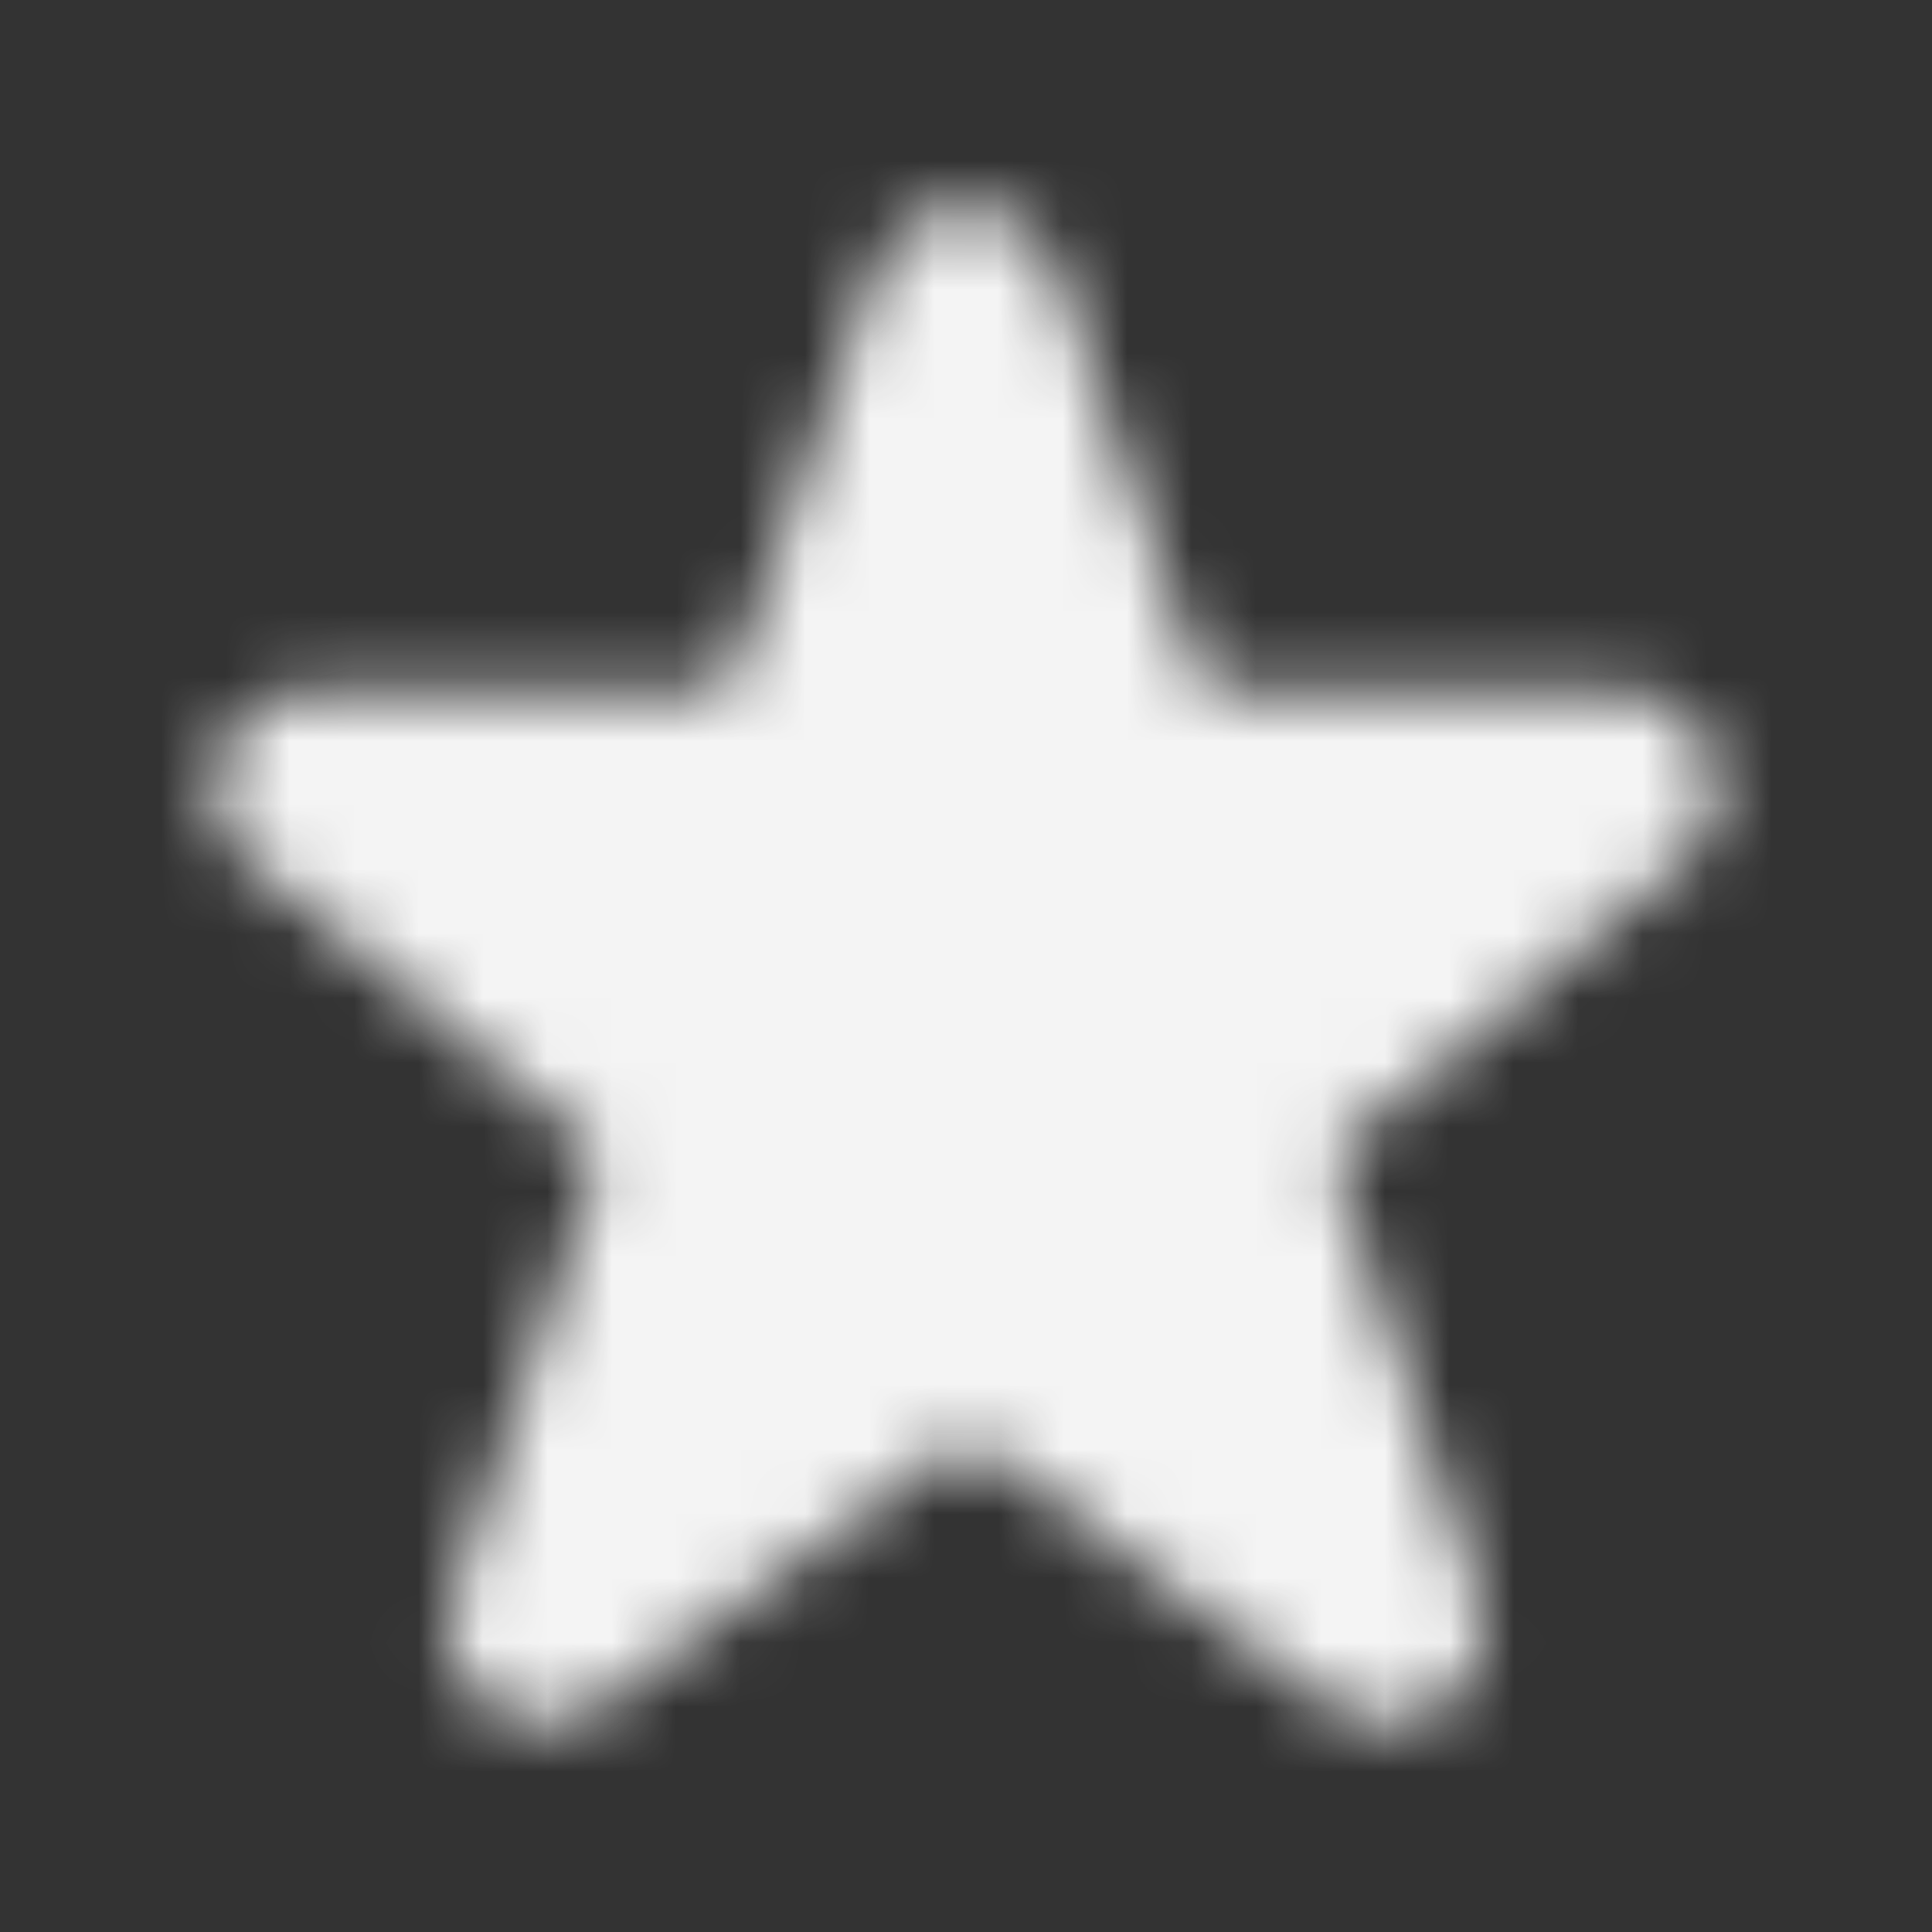 <svg xmlns="http://www.w3.org/2000/svg" xmlns:xlink="http://www.w3.org/1999/xlink" width="30" height="30" viewBox="0 0 30 30">
    <rect x="0" y="0" width="30" height="30" fill="#333333" stroke="none"/>
    <defs>
        <path id="a" d="M23.555 8.729a1.505 1.505 0 0 0-1.406-.98h-6.087a.5.5 0 0 1-.472-.334l-2.185-6.193a1.5 1.5 0 0 0-2.81 0l-.005.016-2.18 6.177a.5.5 0 0 1-.471.334H1.85A1.5 1.5 0 0 0 .887 10.4l5.184 4.3a.5.5 0 0 1 .155.543l-2.178 6.531a1.5 1.5 0 0 0 2.31 1.684l5.346-3.92a.5.5 0 0 1 .591 0l5.344 3.919a1.5 1.5 0 0 0 2.312-1.683l-2.178-6.535a.5.5 0 0 1 .155-.543l5.194-4.306a1.5 1.5 0 0 0 .433-1.661z"/>
    </defs>
    <g fill="none" fill-rule="evenodd" transform="translate(3 3)">
        <mask id="b" fill="#fff">
            <use xlink:href="#a"/>
        </mask>
        <g fill="#f4f4f4" mask="url(#b)">
            <path d="M-111-114h250v250h-250z"/>
        </g>
    </g>
</svg>
